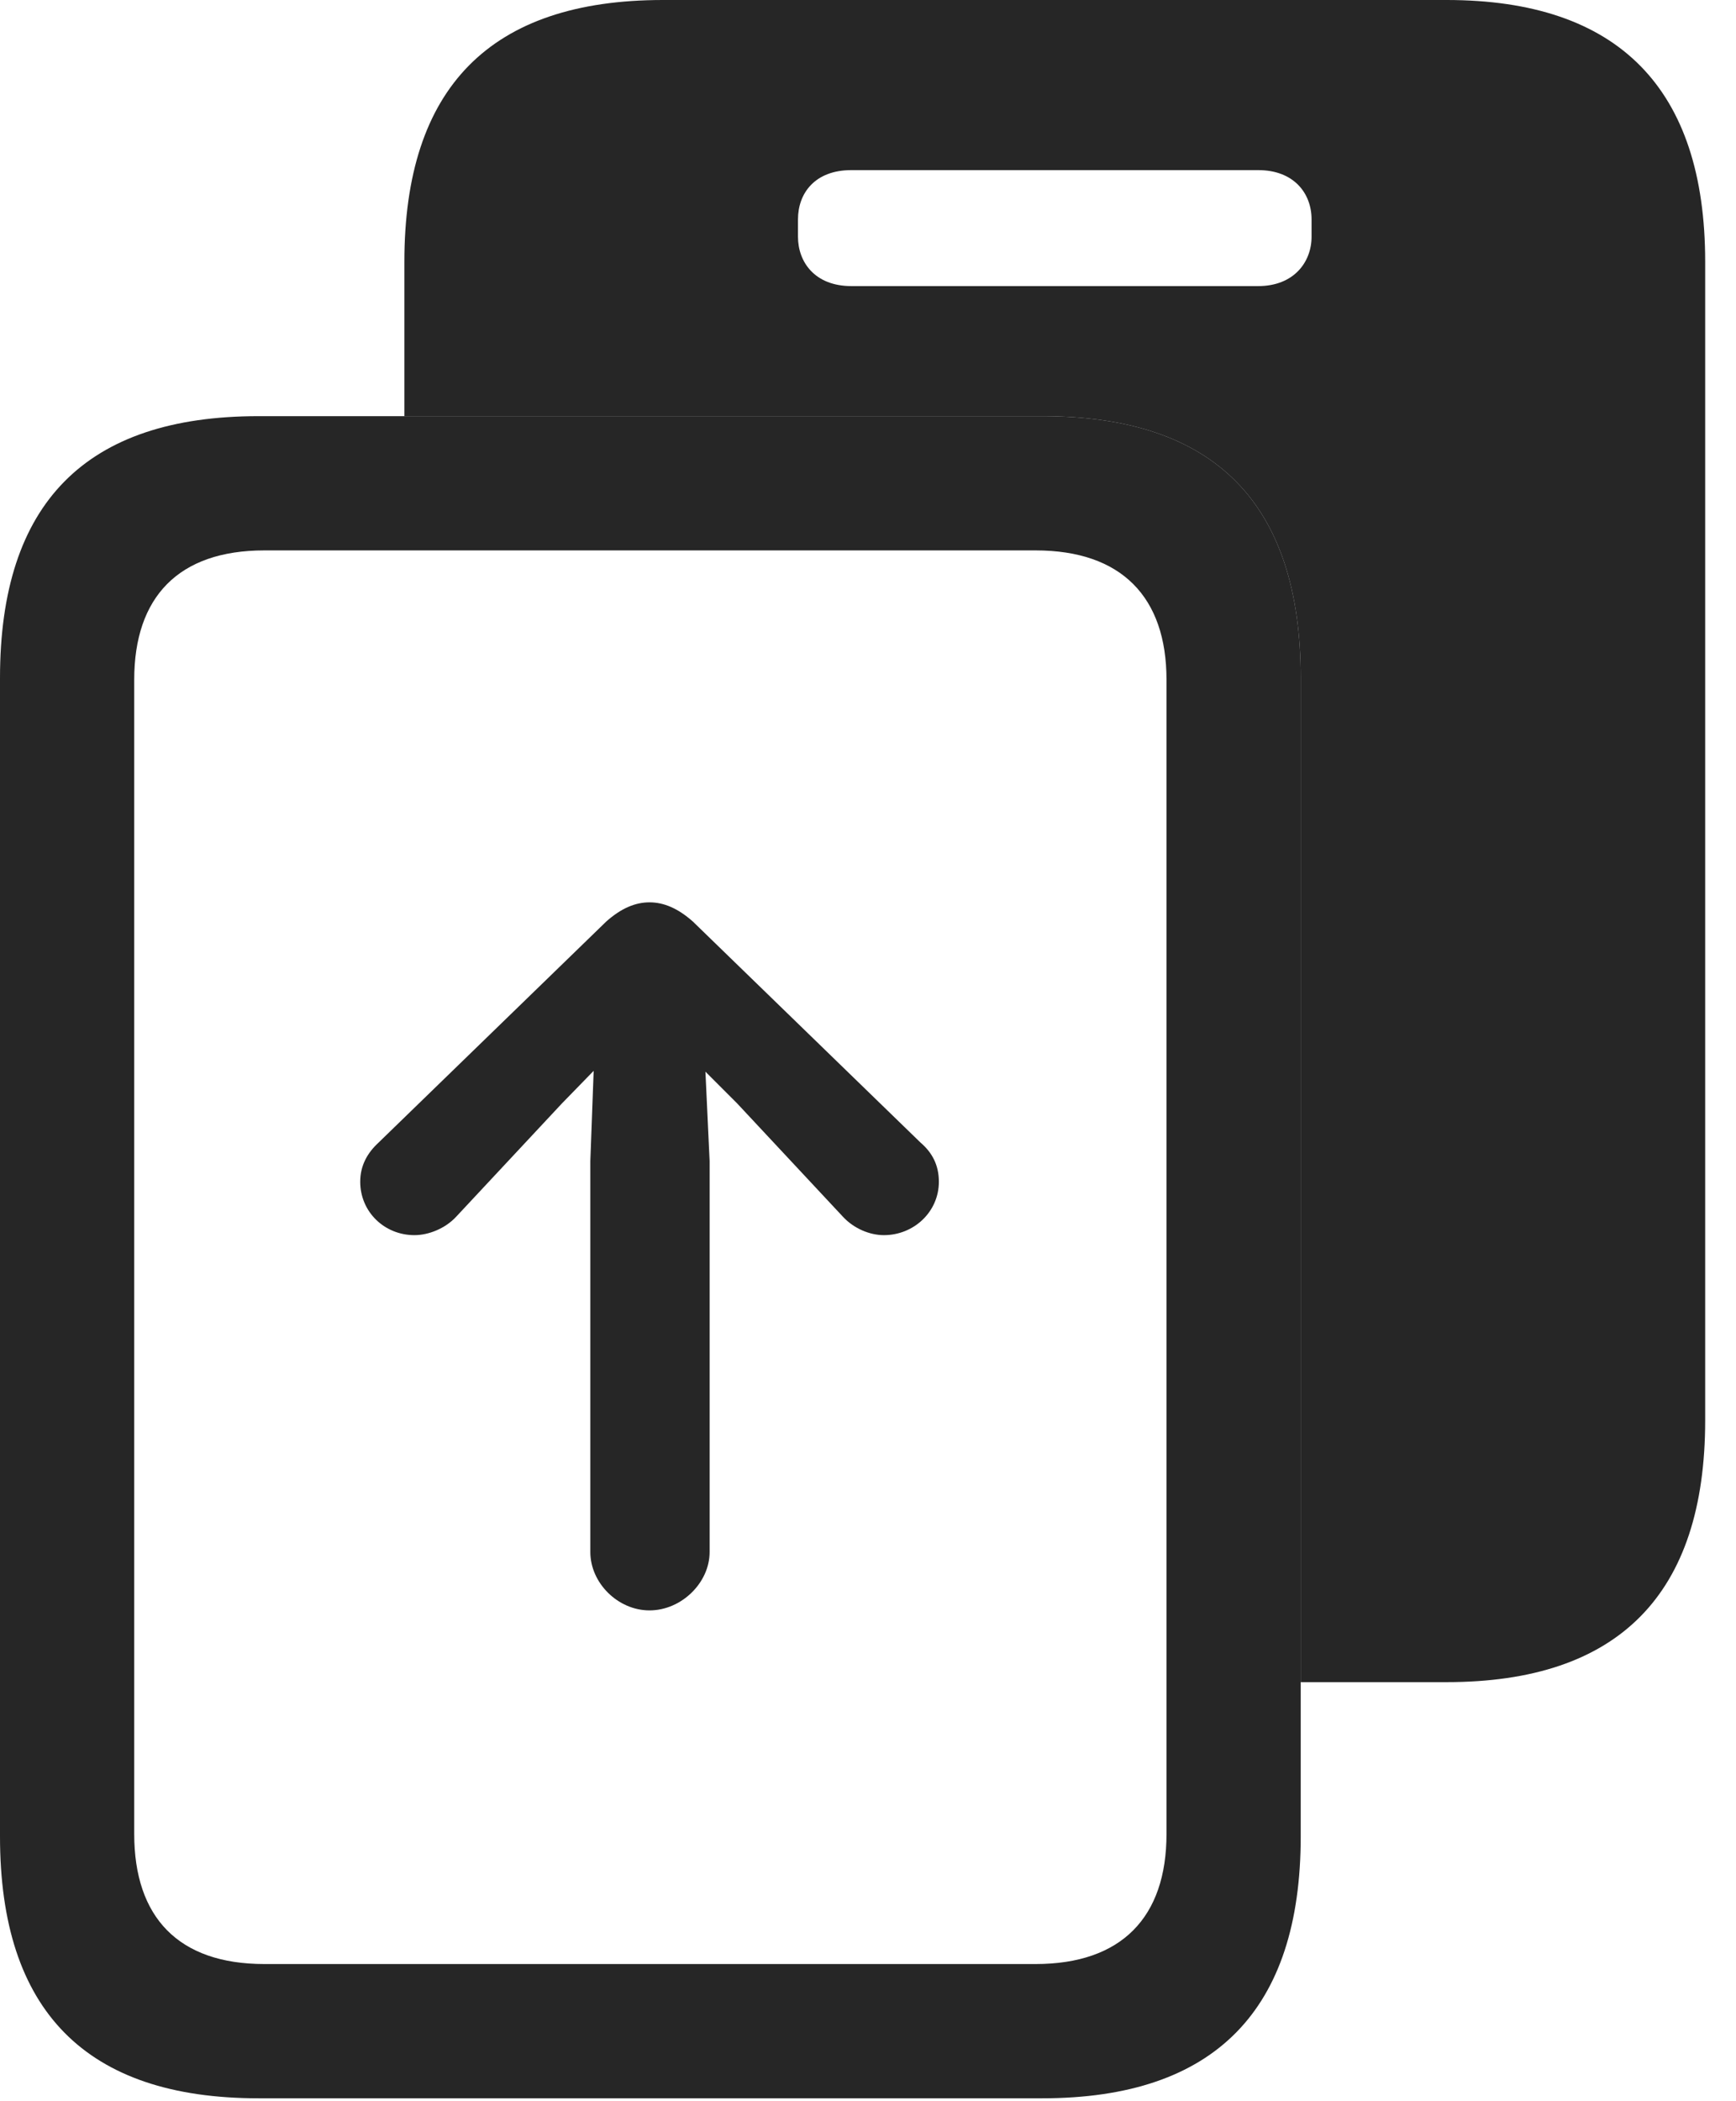 <?xml version="1.0" encoding="UTF-8"?>
<!--Generator: Apple Native CoreSVG 326-->
<!DOCTYPE svg
PUBLIC "-//W3C//DTD SVG 1.1//EN"
       "http://www.w3.org/Graphics/SVG/1.1/DTD/svg11.dtd">
<svg version="1.1" xmlns="http://www.w3.org/2000/svg" xmlns:xlink="http://www.w3.org/1999/xlink" viewBox="0 0 20.332 24.6">
 <g>
  <rect height="24.6" opacity="0" width="20.332" x="0" y="0"/>
  <path d="M19.971 3.066L19.971 16.631C19.971 18.672 18.955 19.697 16.943 19.697L15.234 19.697L15.234 7.939C15.234 5.898 14.229 4.873 12.207 4.873L4.736 4.873L4.736 3.066C4.736 1.025 5.742 0 7.764 0L16.943 0C18.955 0 19.971 1.035 19.971 3.066ZM9.971 1.992C9.541 1.992 9.346 2.266 9.346 2.568L9.346 2.773C9.346 3.066 9.541 3.35 9.971 3.35L14.736 3.35C15.156 3.35 15.361 3.066 15.361 2.773L15.361 2.568C15.361 2.266 15.156 1.992 14.736 1.992Z" fill="black" fill-opacity="0.85"/>
  <path d="M0 21.504C0 23.545 1.006 24.57 3.027 24.57L12.207 24.57C14.229 24.57 15.234 23.535 15.234 21.504L15.234 7.939C15.234 5.898 14.229 4.873 12.207 4.873L3.027 4.873C1.006 4.873 0 5.889 0 7.939ZM1.572 21.475L1.572 7.959C1.572 6.992 2.09 6.445 3.096 6.445L12.129 6.445C13.135 6.445 13.662 6.992 13.662 7.959L13.662 21.475C13.662 22.451 13.135 22.998 12.129 22.998L3.096 22.998C2.09 22.998 1.572 22.451 1.572 21.475Z" fill="black" fill-opacity="0.85"/>
  <path d="M7.607 10.566C7.441 10.566 7.275 10.635 7.1 10.791L4.434 13.379C4.307 13.496 4.219 13.643 4.219 13.838C4.219 14.19 4.502 14.463 4.854 14.463C5.02 14.463 5.215 14.385 5.342 14.248L6.582 12.92L6.953 12.539L6.914 13.594L6.914 18.174C6.914 18.535 7.236 18.857 7.607 18.857C7.979 18.857 8.311 18.535 8.311 18.174L8.311 13.594L8.262 12.549L8.633 12.92L9.873 14.248C10 14.385 10.185 14.463 10.352 14.463C10.703 14.463 10.996 14.19 10.996 13.838C10.996 13.643 10.918 13.496 10.781 13.379L8.115 10.791C7.939 10.635 7.773 10.566 7.607 10.566Z" fill="black" fill-opacity="0.85"/>
 </g>
</svg>
